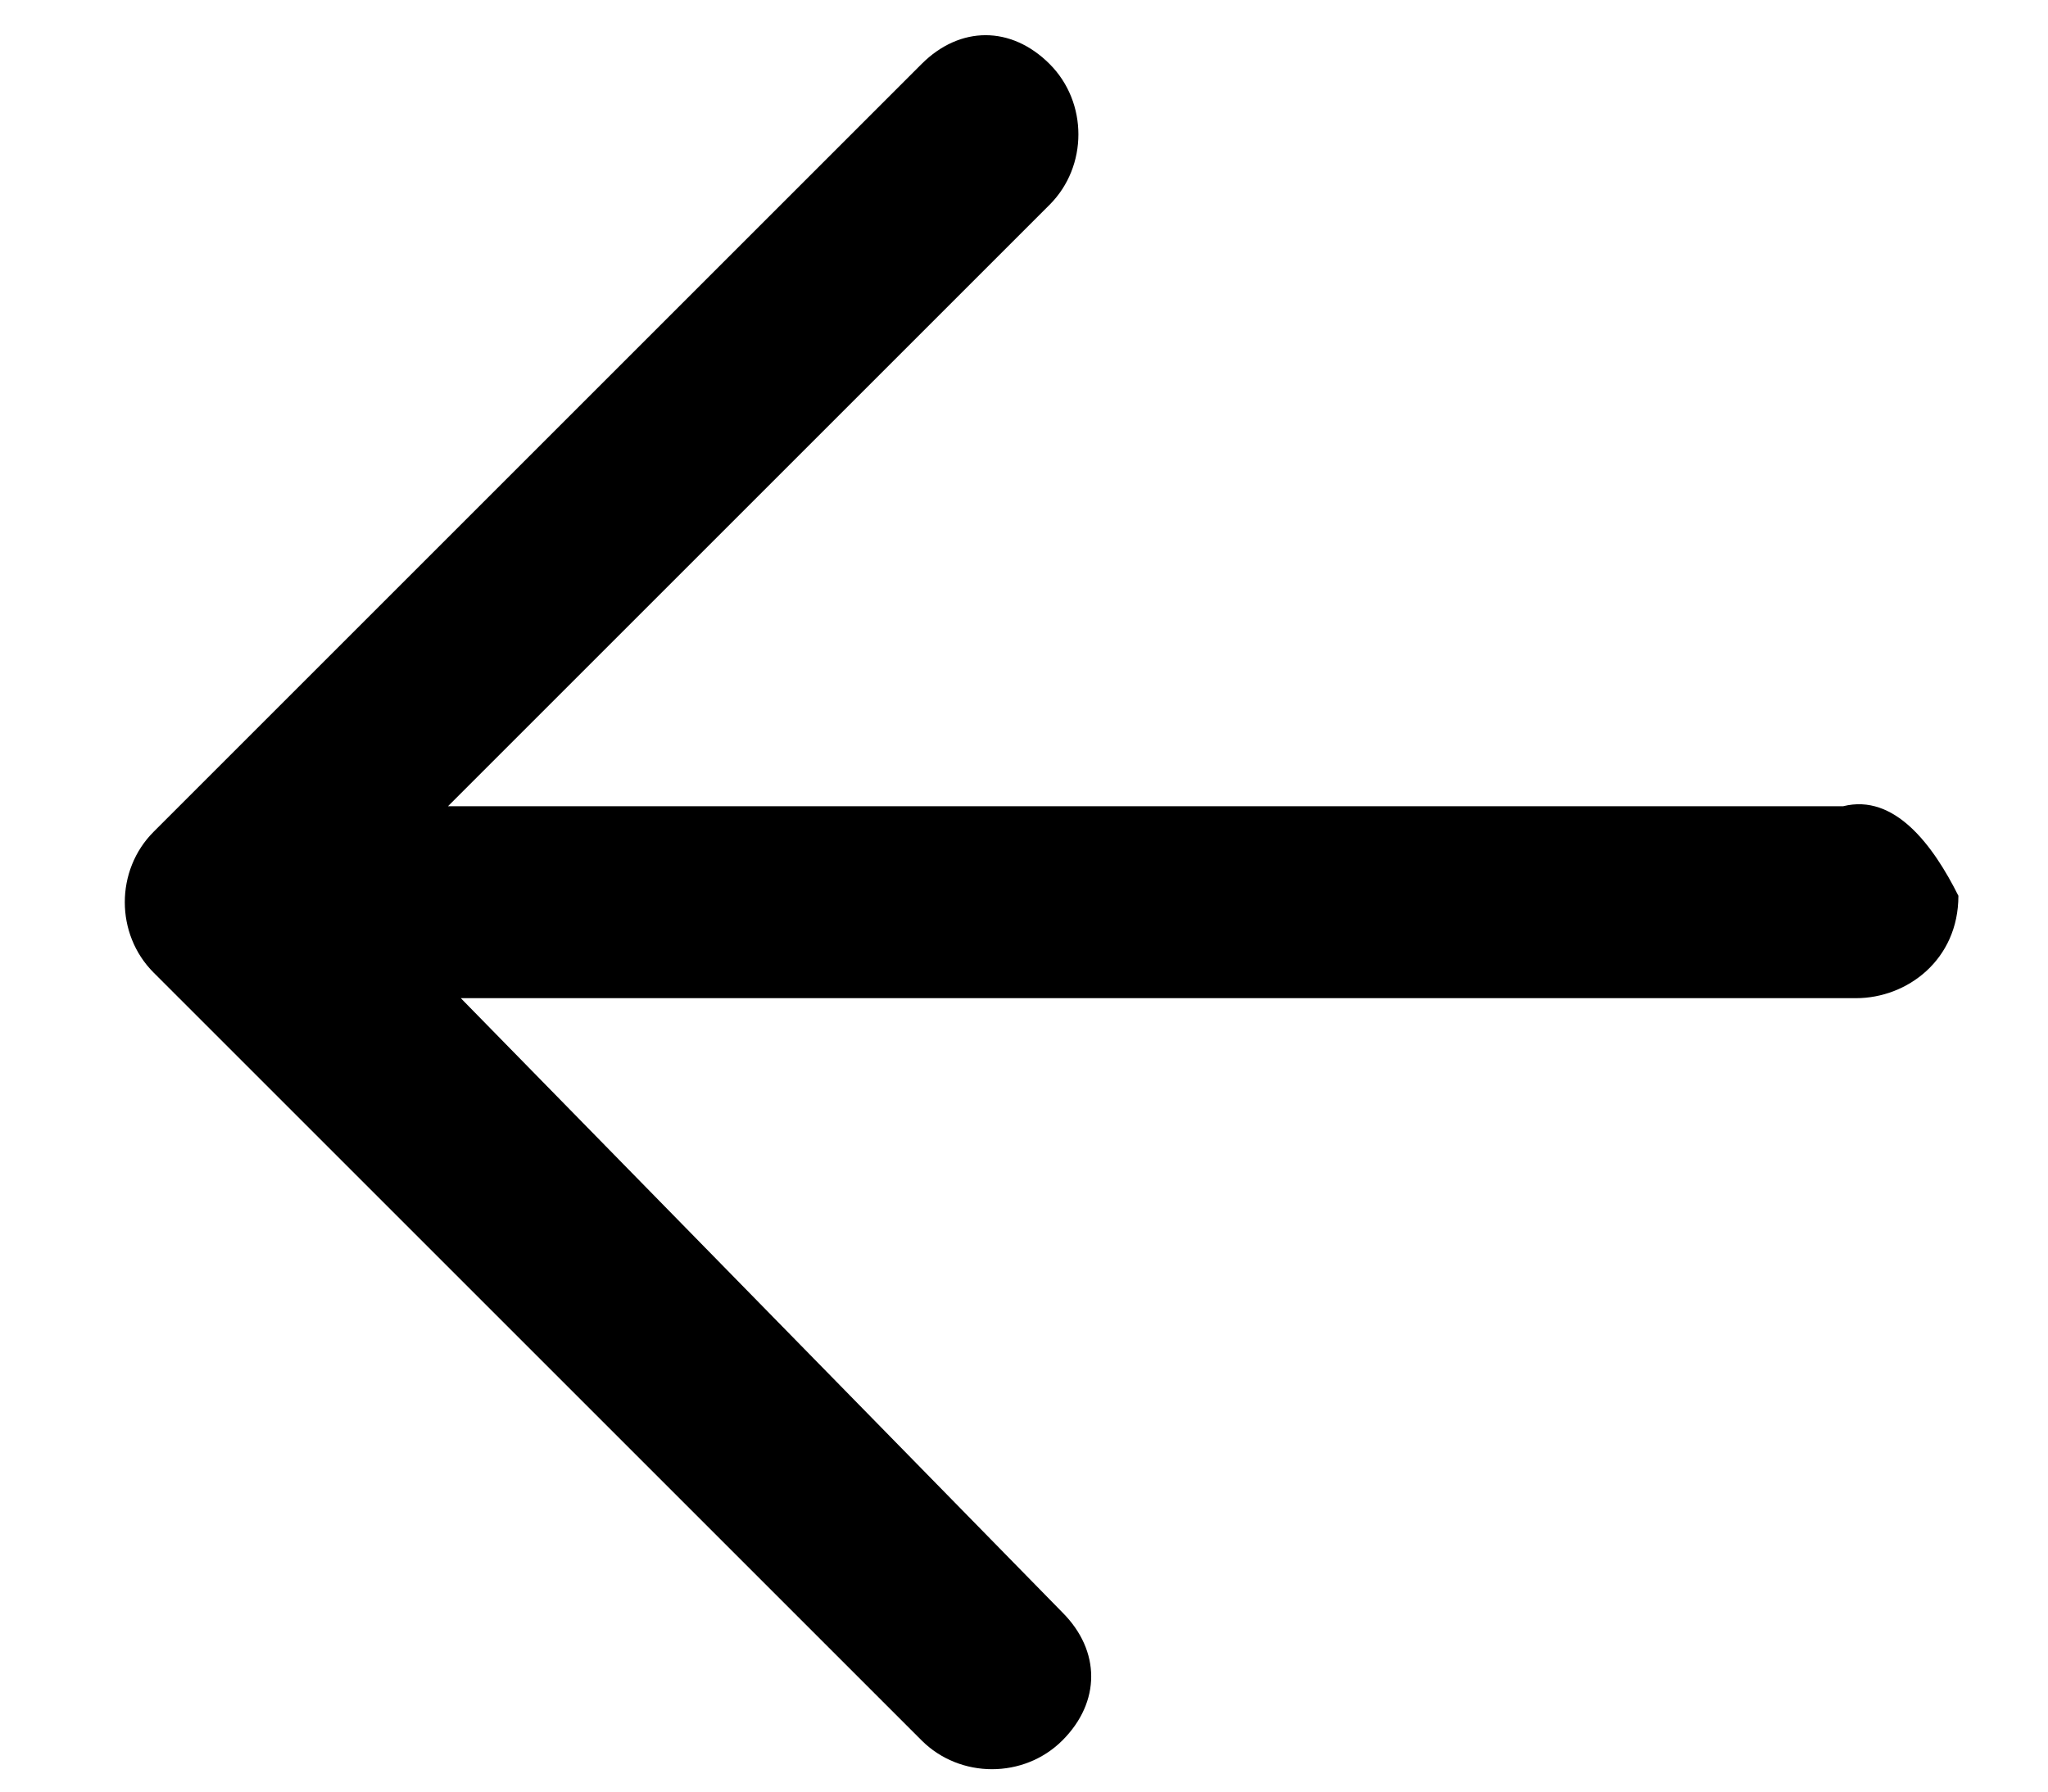 <?xml version="1.0" encoding="UTF-8" standalone="no"?>
<!DOCTYPE svg PUBLIC "-//W3C//DTD SVG 1.1//EN" "http://www.w3.org/Graphics/SVG/1.1/DTD/svg11.dtd">
<svg width="100%" height="100%" viewBox="0 0 16 14" version="1.1" xmlns="http://www.w3.org/2000/svg" xmlns:xlink="http://www.w3.org/1999/xlink" xml:space="preserve" xmlns:serif="http://www.serif.com/" style="fill-rule:evenodd;clip-rule:evenodd;stroke-linejoin:round;stroke-miterlimit:2;">
    <g transform="matrix(1,0,0,1,-9,-10)">
        <g>
            <g>
                <path d="M23.4,16.3L12.5,16.3L17.2,11.6C17.5,11.3 17.5,10.8 17.2,10.5C16.9,10.2 16.5,10.2 16.2,10.5L10.2,16.5C9.9,16.8 9.9,17.3 10.2,17.6L16.2,23.6C16.5,23.9 17,23.9 17.3,23.6C17.6,23.3 17.6,22.9 17.3,22.6L12.6,17.8L23.5,17.8C23.9,17.8 24.3,17.5 24.3,17C24.1,16.6 23.8,16.2 23.4,16.3Z" style="fill-rule:nonzero;"/>
            </g>
        </g>
    </g>
</svg>
